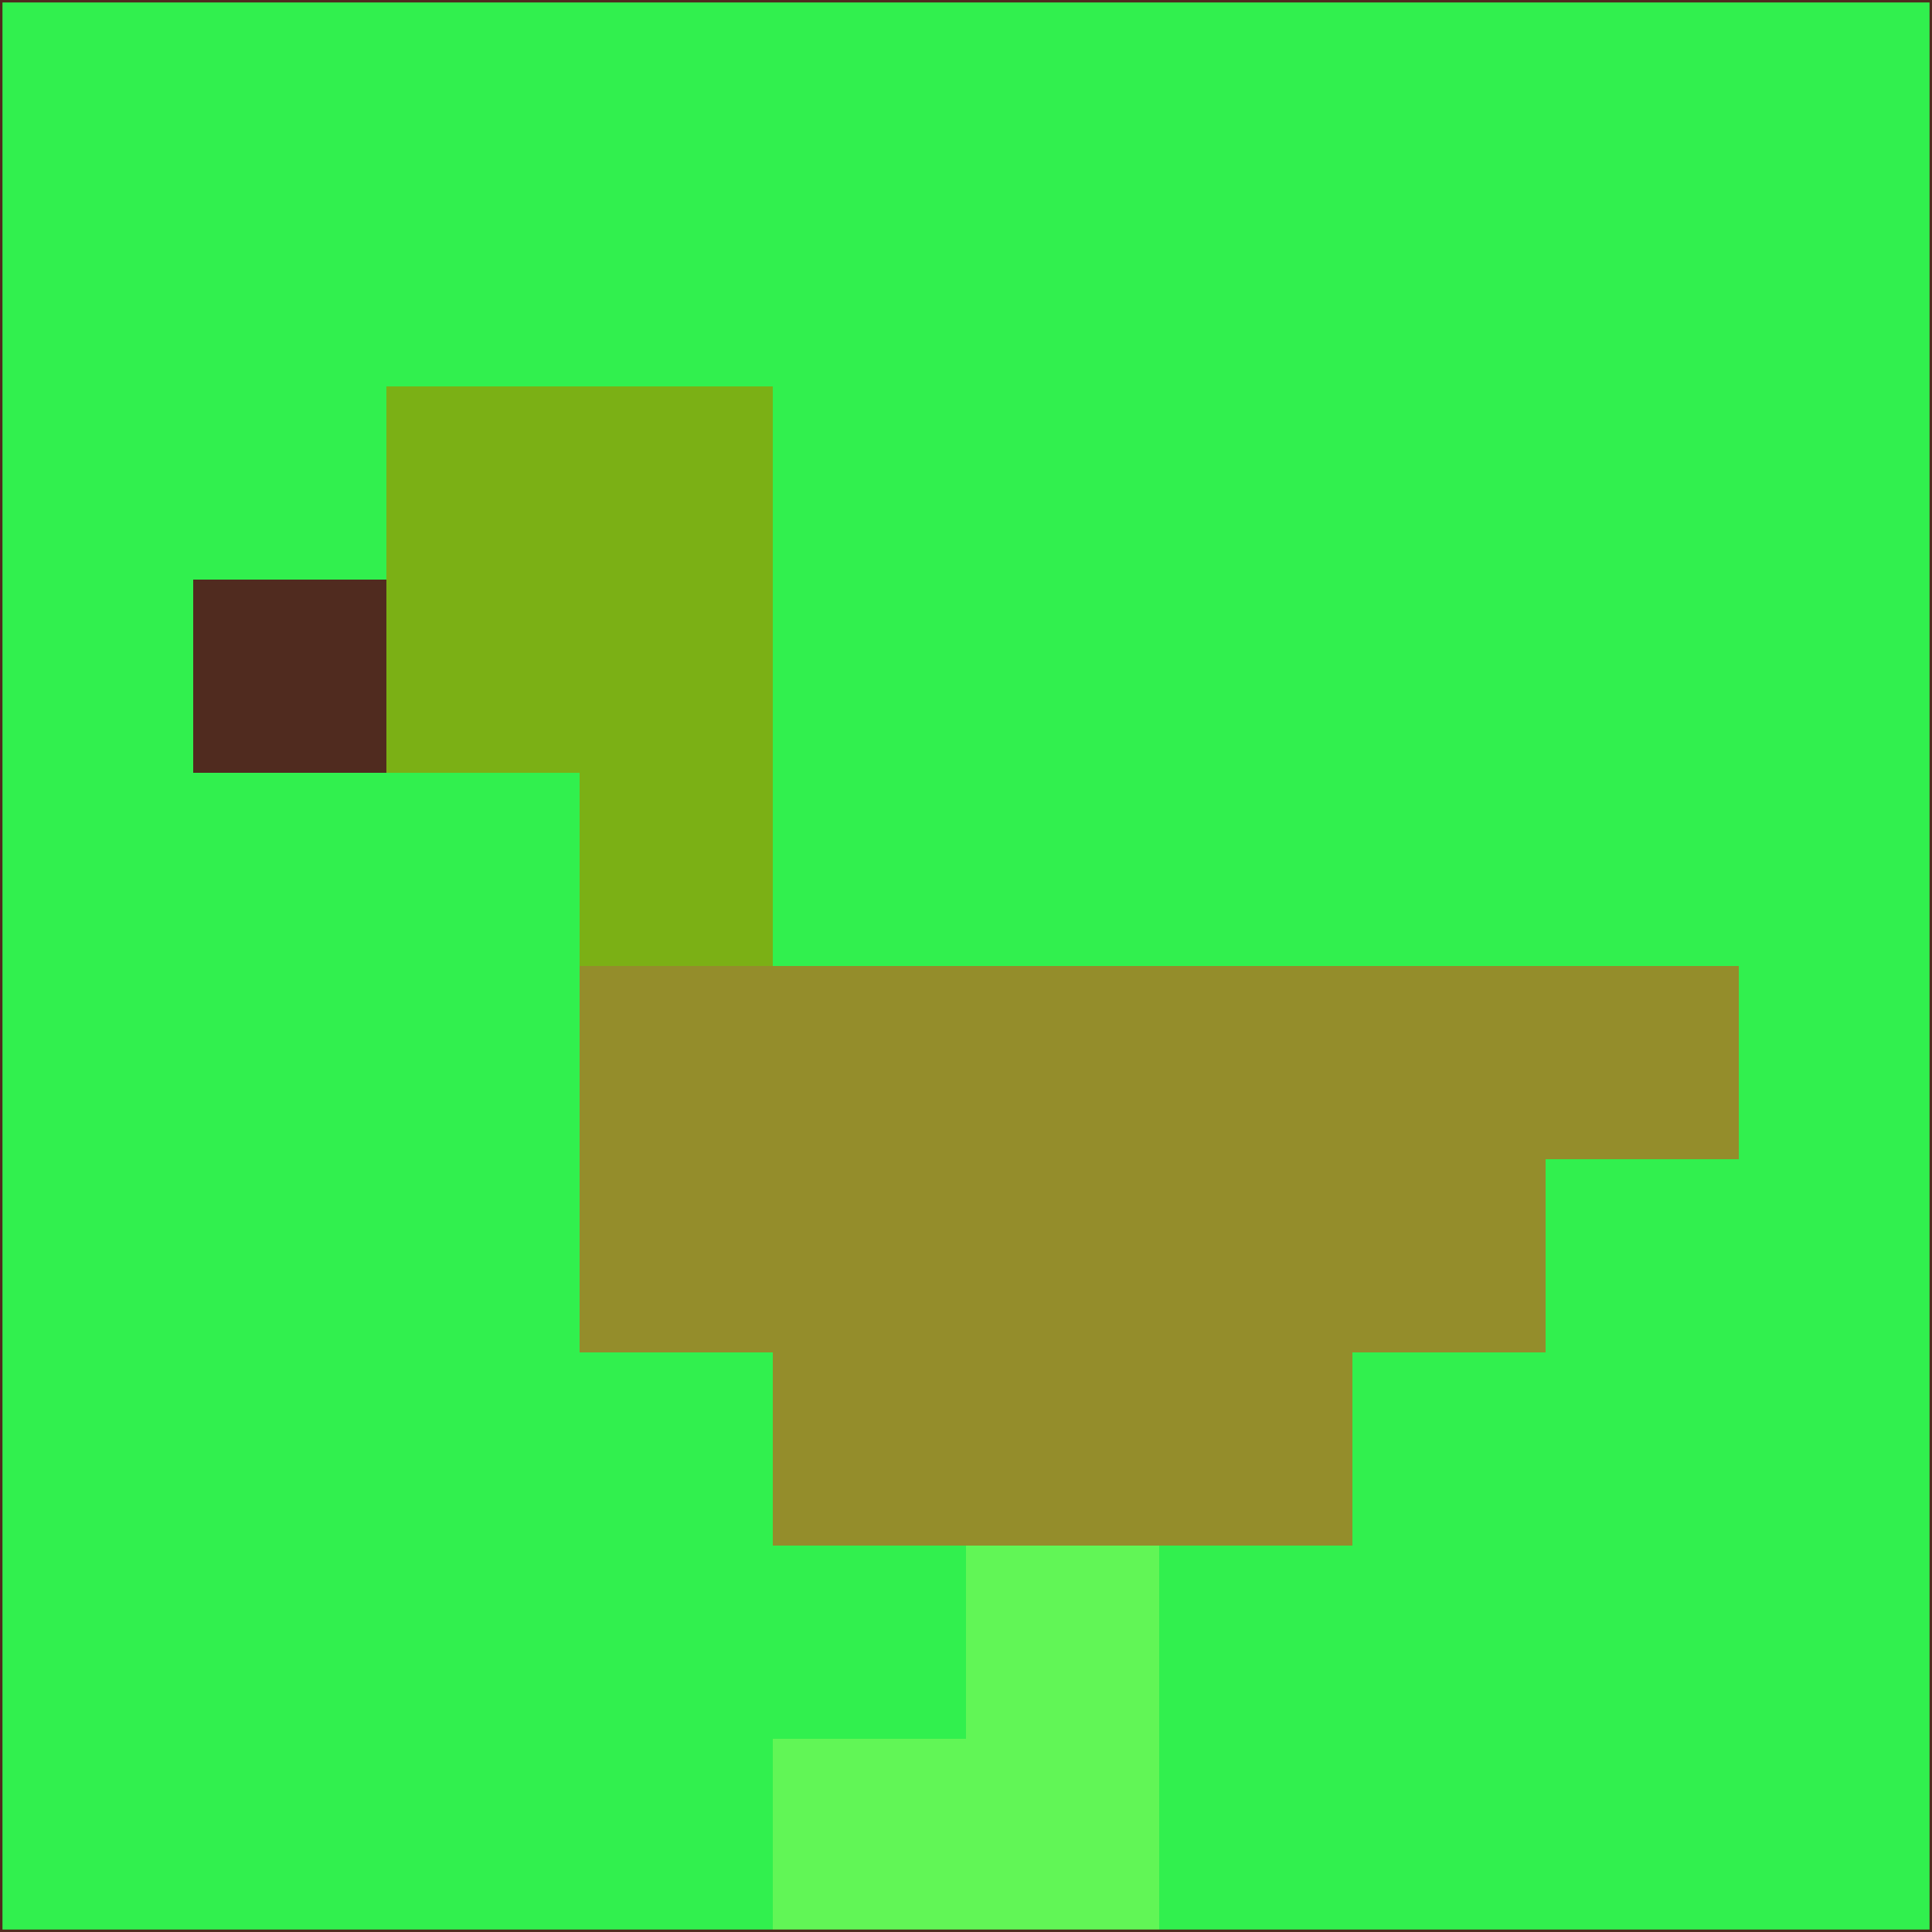 <svg xmlns="http://www.w3.org/2000/svg" version="1.1" width="785" height="785">
  <title>'goose-pfp-694263' by Dmitri Cherniak (Cyberpunk Edition)</title>
  <desc>
    seed=996377
    backgroundColor=#31f04e
    padding=20
    innerPadding=0
    timeout=500
    dimension=1
    border=false
    Save=function(){return n.handleSave()}
    frame=12

    Rendered at 2024-09-15T22:37:00.866Z
    Generated in 1ms
    Modified for Cyberpunk theme with new color scheme
  </desc>
  <defs/>
  <rect width="100%" height="100%" fill="#31f04e"/>
  <g>
    <g id="0-0">
      <rect x="0" y="0" height="785" width="785" fill="#31f04e"/>
      <g>
        <!-- Neon blue -->
        <rect id="0-0-2-2-2-2" x="157" y="157" width="157" height="157" fill="#7bb015"/>
        <rect id="0-0-3-2-1-4" x="235.5" y="157" width="78.5" height="314" fill="#7bb015"/>
        <!-- Electric purple -->
        <rect id="0-0-4-5-5-1" x="314" y="392.5" width="392.5" height="78.5" fill="#948d2b"/>
        <rect id="0-0-3-5-5-2" x="235.5" y="392.5" width="392.5" height="157" fill="#948d2b"/>
        <rect id="0-0-4-5-3-3" x="314" y="392.5" width="235.5" height="235.5" fill="#948d2b"/>
        <!-- Neon pink -->
        <rect id="0-0-1-3-1-1" x="78.5" y="235.5" width="78.5" height="78.5" fill="#502b1f"/>
        <!-- Cyber yellow -->
        <rect id="0-0-5-8-1-2" x="392.5" y="628" width="78.5" height="157" fill="#61f656"/>
        <rect id="0-0-4-9-2-1" x="314" y="706.5" width="157" height="78.5" fill="#61f656"/>
      </g>
      <rect x="0" y="0" stroke="#502b1f" stroke-width="2" height="785" width="785" fill="none"/>
    </g>
  </g>
  <script xmlns=""/>
</svg>